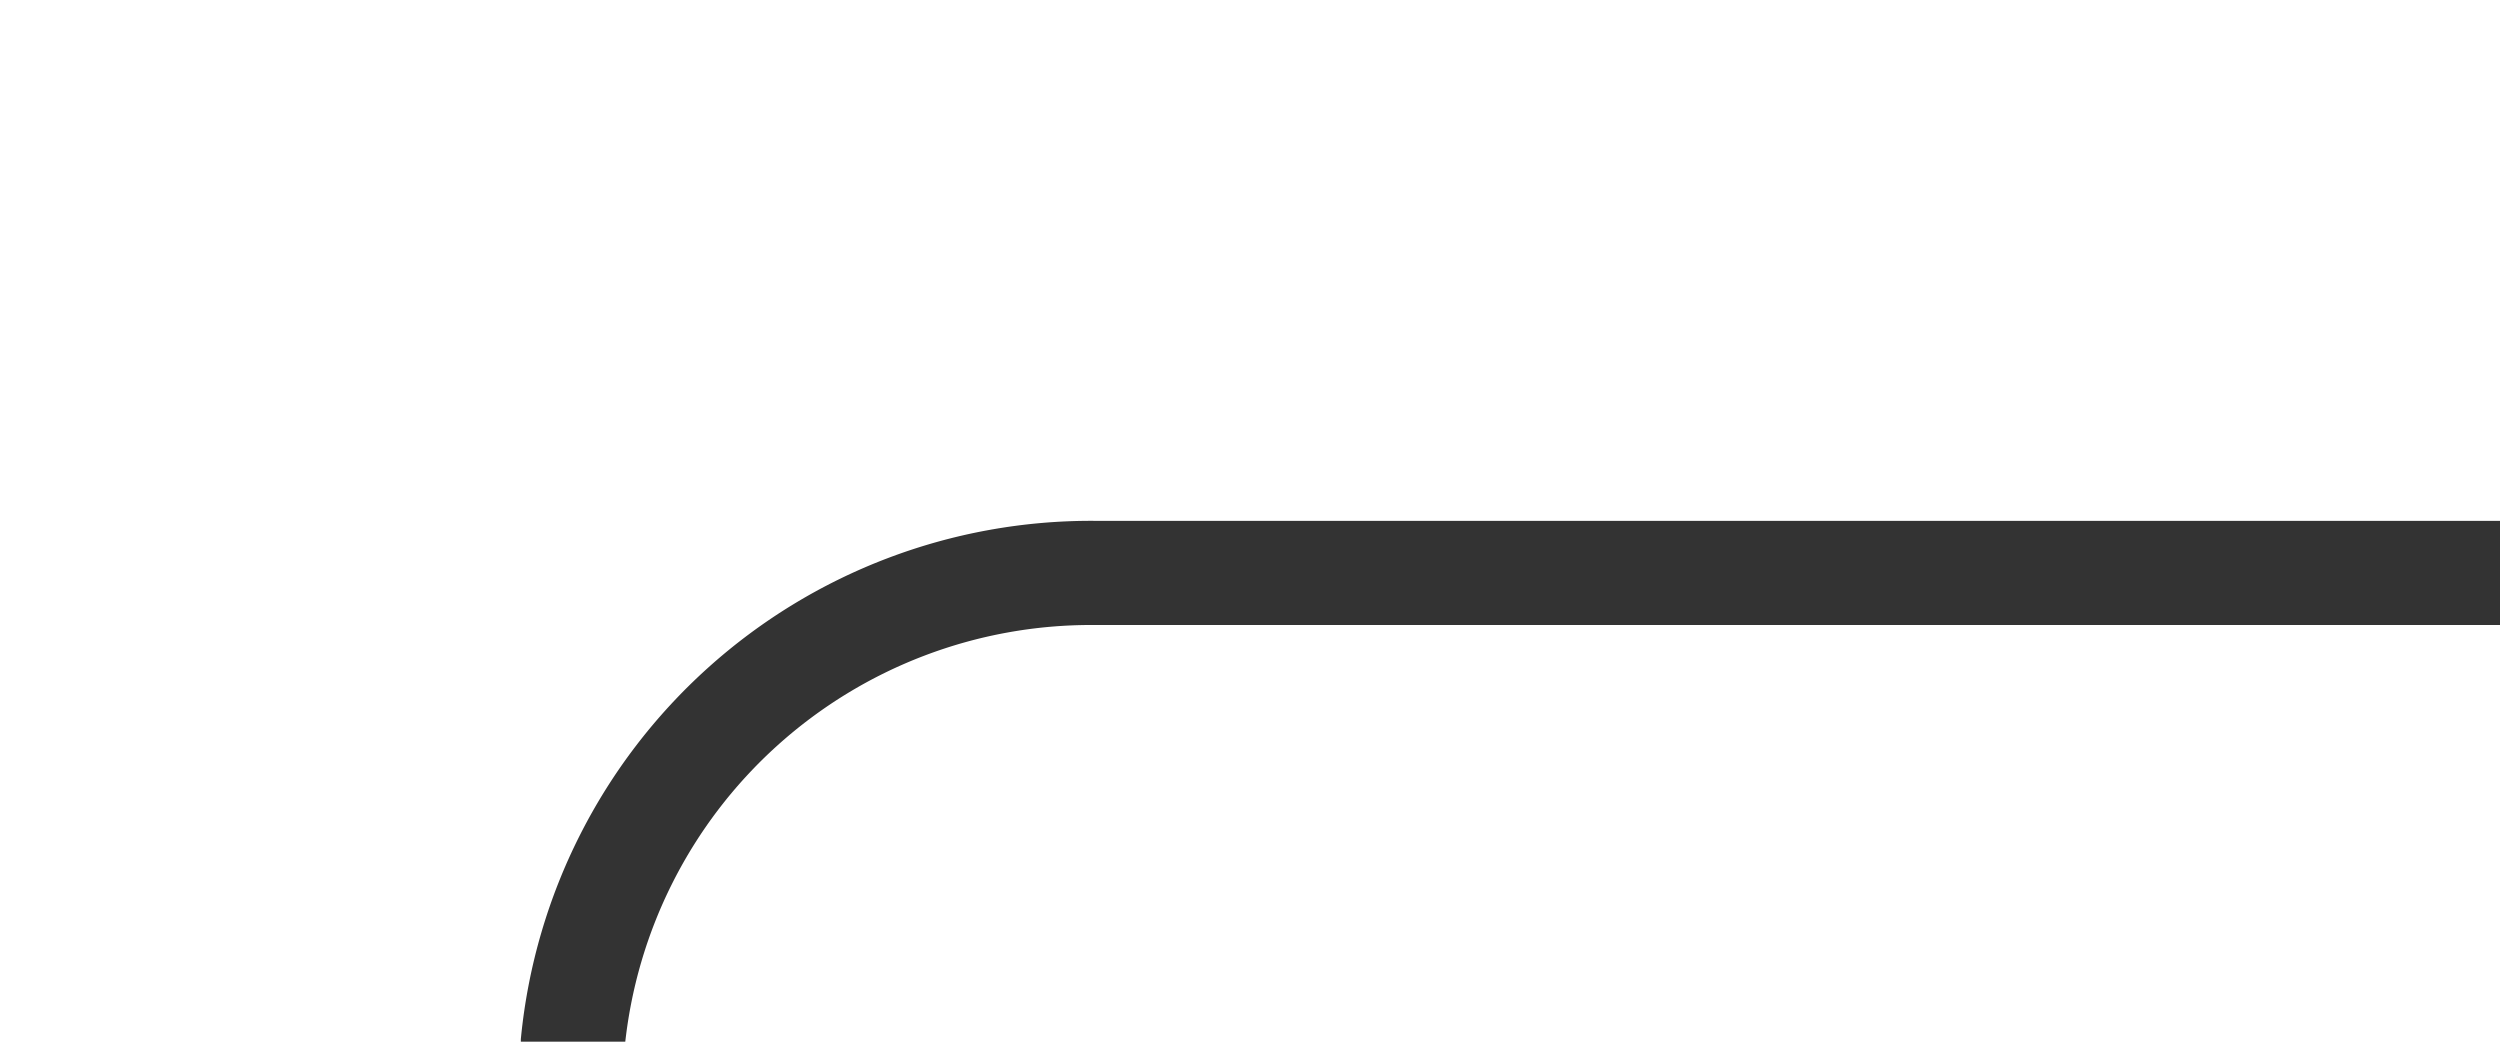 ﻿<?xml version="1.0" encoding="utf-8"?>
<svg version="1.1" xmlns:xlink="http://www.w3.org/1999/xlink" width="24px" height="10px" preserveAspectRatio="xMinYMid meet" viewBox="1470 73  24 8" xmlns="http://www.w3.org/2000/svg">
  <path d="M 1074.624 191.51  A 4 4 0 0 1 1078.5 188.5 L 1470 188.5  A 5 5 0 0 0 1475.5 183.5 L 1475.5 82  A 5 5 0 0 1 1480.5 77.5 L 1494 77.5  " stroke-width="1" stroke="#333333" fill="none" />
  <path d="M 1075.573 186.773  A 3 3 0 0 0 1072.573 189.773 A 3 3 0 0 0 1075.573 192.773 A 3 3 0 0 0 1078.573 189.773 A 3 3 0 0 0 1075.573 186.773 Z " fill-rule="nonzero" fill="#333333" stroke="none" />
</svg>
